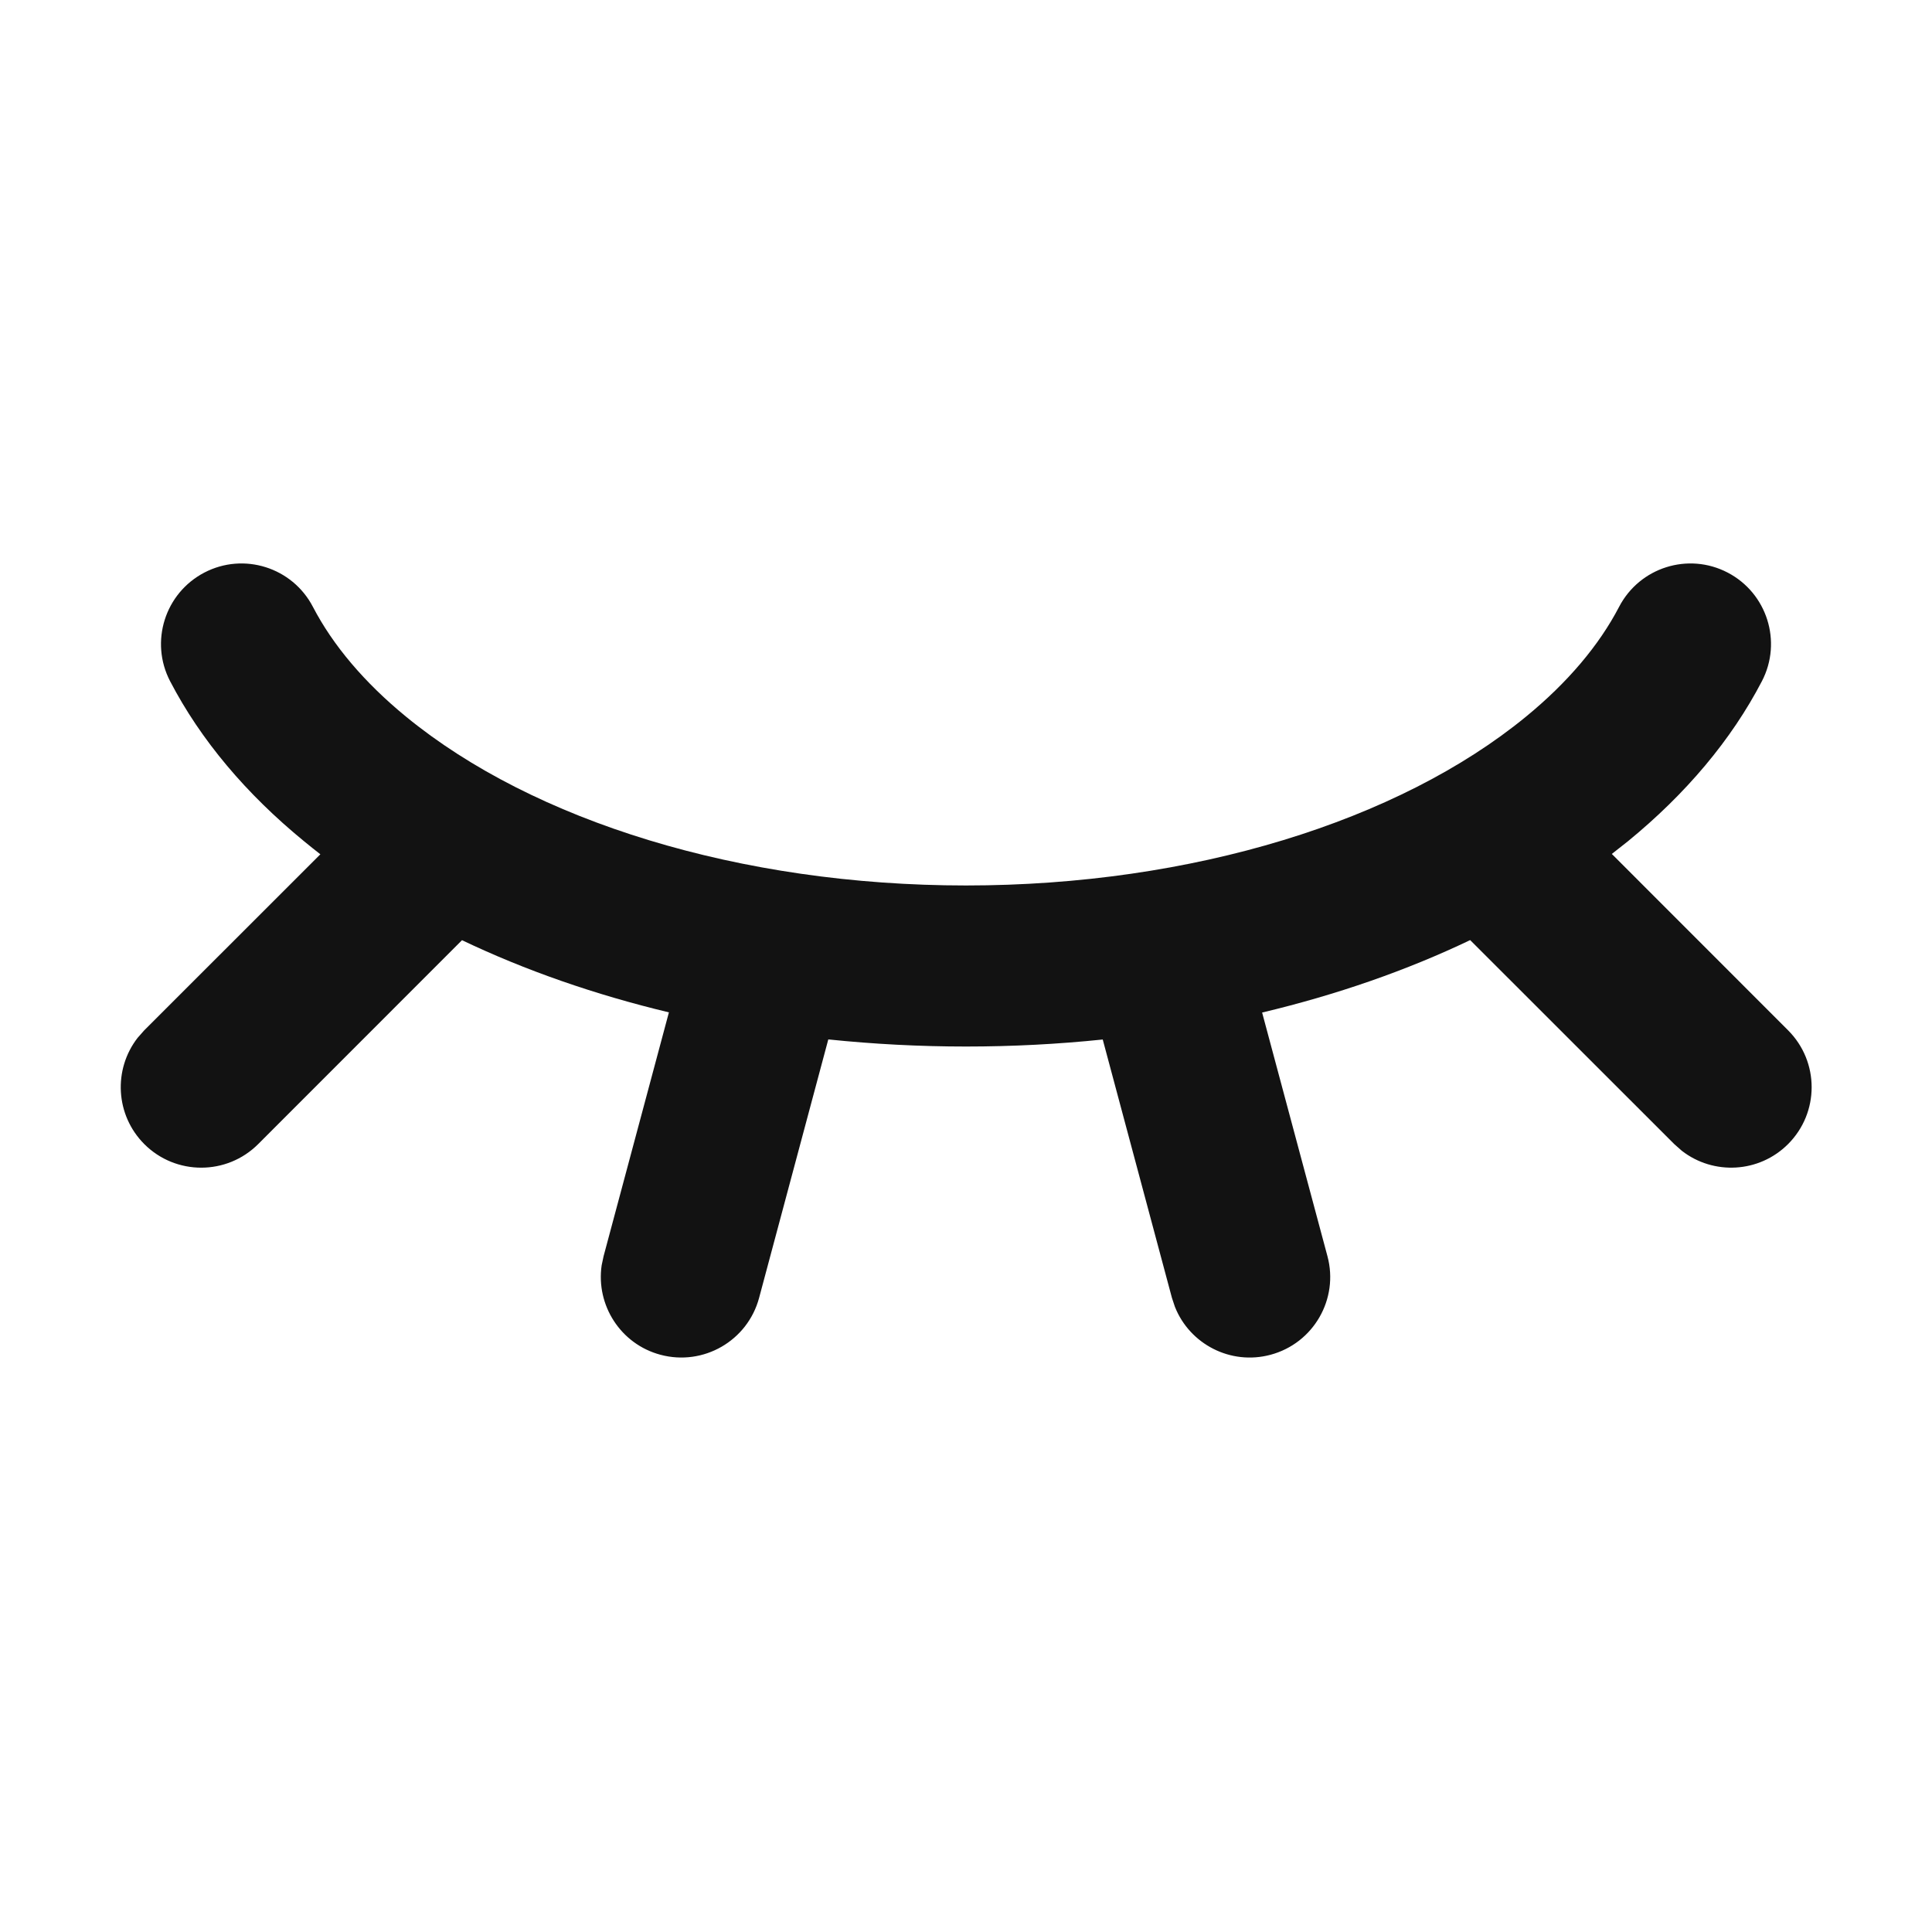 <svg width="22" height="22" viewBox="0 0 22 22" fill="none" xmlns="http://www.w3.org/2000/svg">
<path d="M19.673 6.52C20.122 6.754 20.297 7.308 20.063 7.757C19.715 8.426 19.197 9.04 18.537 9.58L18.354 9.724L20.361 11.732C20.719 12.09 20.719 12.67 20.361 13.028C20.031 13.358 19.511 13.384 19.151 13.104L19.065 13.028L16.741 10.705C16.018 11.051 15.22 11.328 14.372 11.53L15.116 14.305C15.247 14.793 14.957 15.296 14.468 15.427C14.014 15.549 13.548 15.307 13.379 14.881L13.345 14.779L12.557 11.837C12.047 11.89 11.527 11.917 11 11.917C10.469 11.917 9.945 11.889 9.432 11.836L8.644 14.779C8.513 15.268 8.01 15.558 7.521 15.427C7.067 15.306 6.785 14.863 6.851 14.409L6.873 14.305L7.617 11.528C6.774 11.326 5.981 11.05 5.261 10.706L2.94 13.028C2.582 13.386 2.001 13.386 1.643 13.028C1.313 12.697 1.288 12.178 1.567 11.818L1.643 11.732L3.648 9.728C3.585 9.679 3.524 9.63 3.463 9.58C2.803 9.04 2.285 8.426 1.937 7.757C1.703 7.308 1.878 6.754 2.327 6.52C2.776 6.286 3.329 6.461 3.563 6.91C3.791 7.348 4.149 7.772 4.625 8.162C6.072 9.348 8.423 10.083 11 10.083C13.577 10.083 15.928 9.348 17.375 8.162C17.851 7.772 18.209 7.348 18.437 6.91C18.671 6.461 19.224 6.286 19.673 6.52Z" fill="#121212"/>
</svg>
